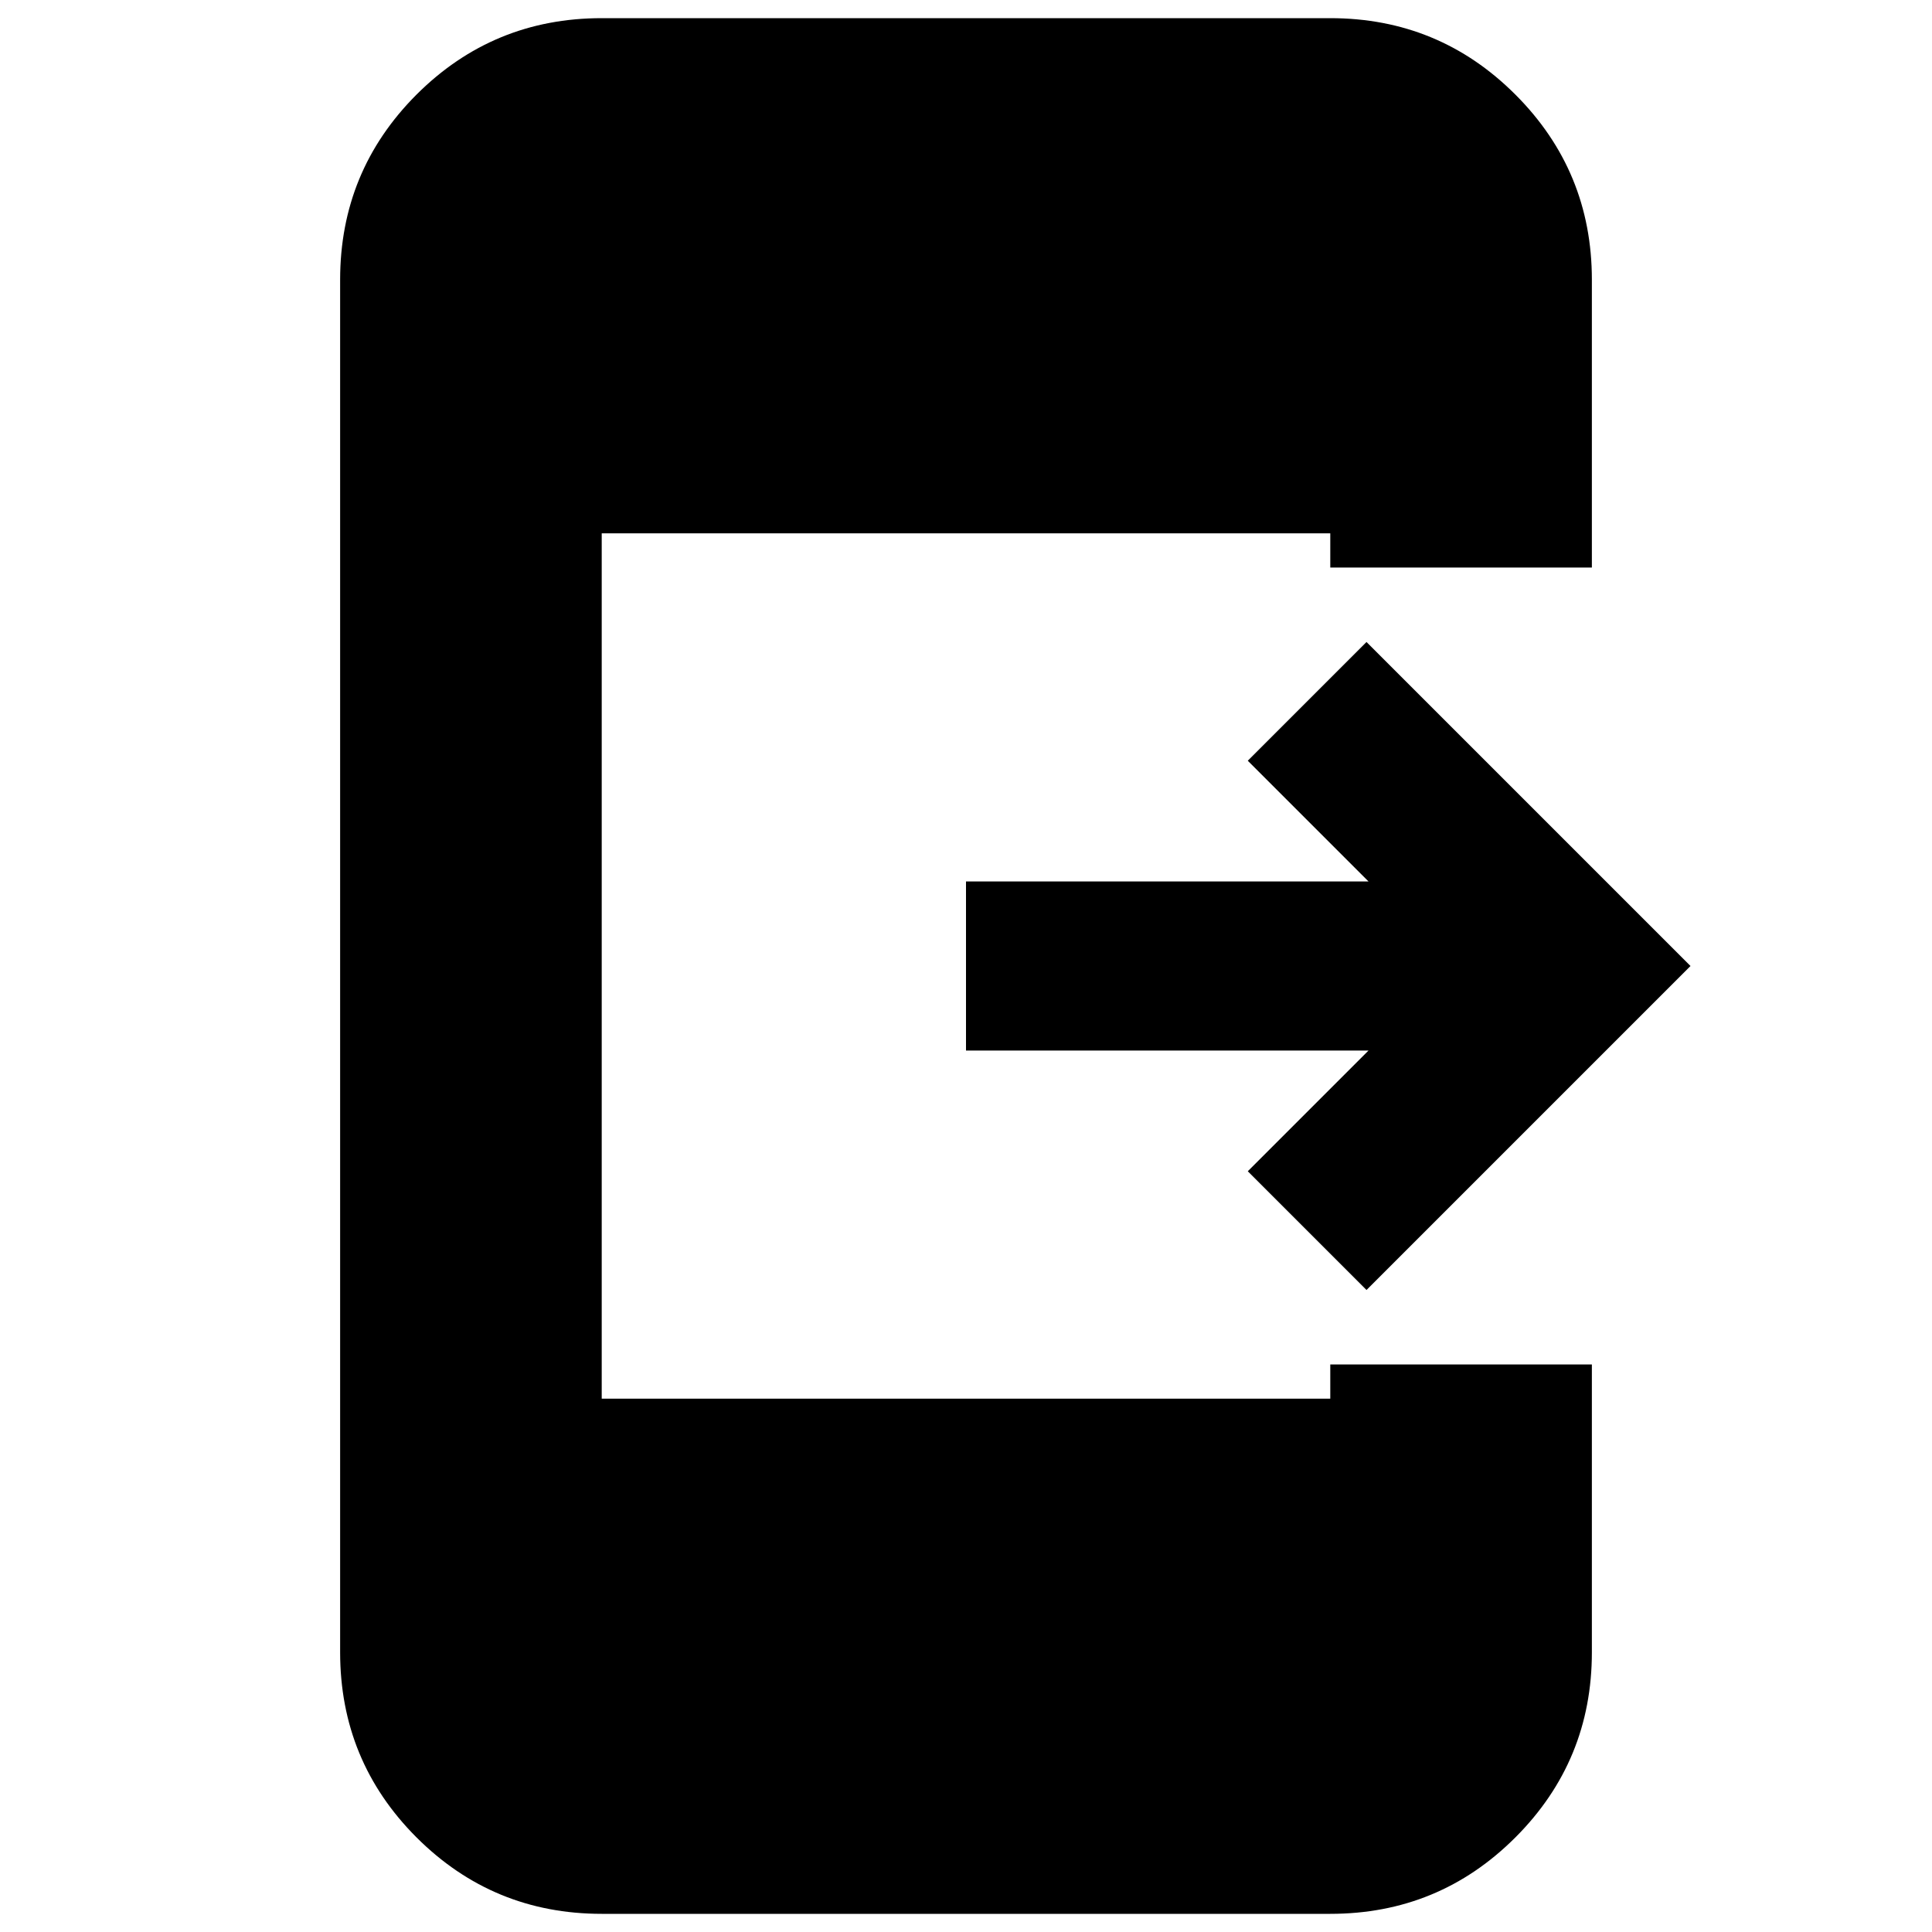 <svg xmlns="http://www.w3.org/2000/svg" height="20" width="20"><path d="m14.146 13.354-1.229-1.229 1.25-1.25H10v-1.75h4.167l-1.25-1.25 1.229-1.229L17.5 10Zm-7.917 6.458q-1.125 0-1.917-.791-.791-.792-.791-1.917V2.896q0-1.125.791-1.917.792-.791 1.917-.791h7.542q1.125 0 1.916.791.792.792.792 1.917v2.979h-2.708v-.354H6.229v8.958h7.542v-.354h2.708v2.979q0 1.125-.792 1.917-.791.791-1.916.791Z"/></svg>